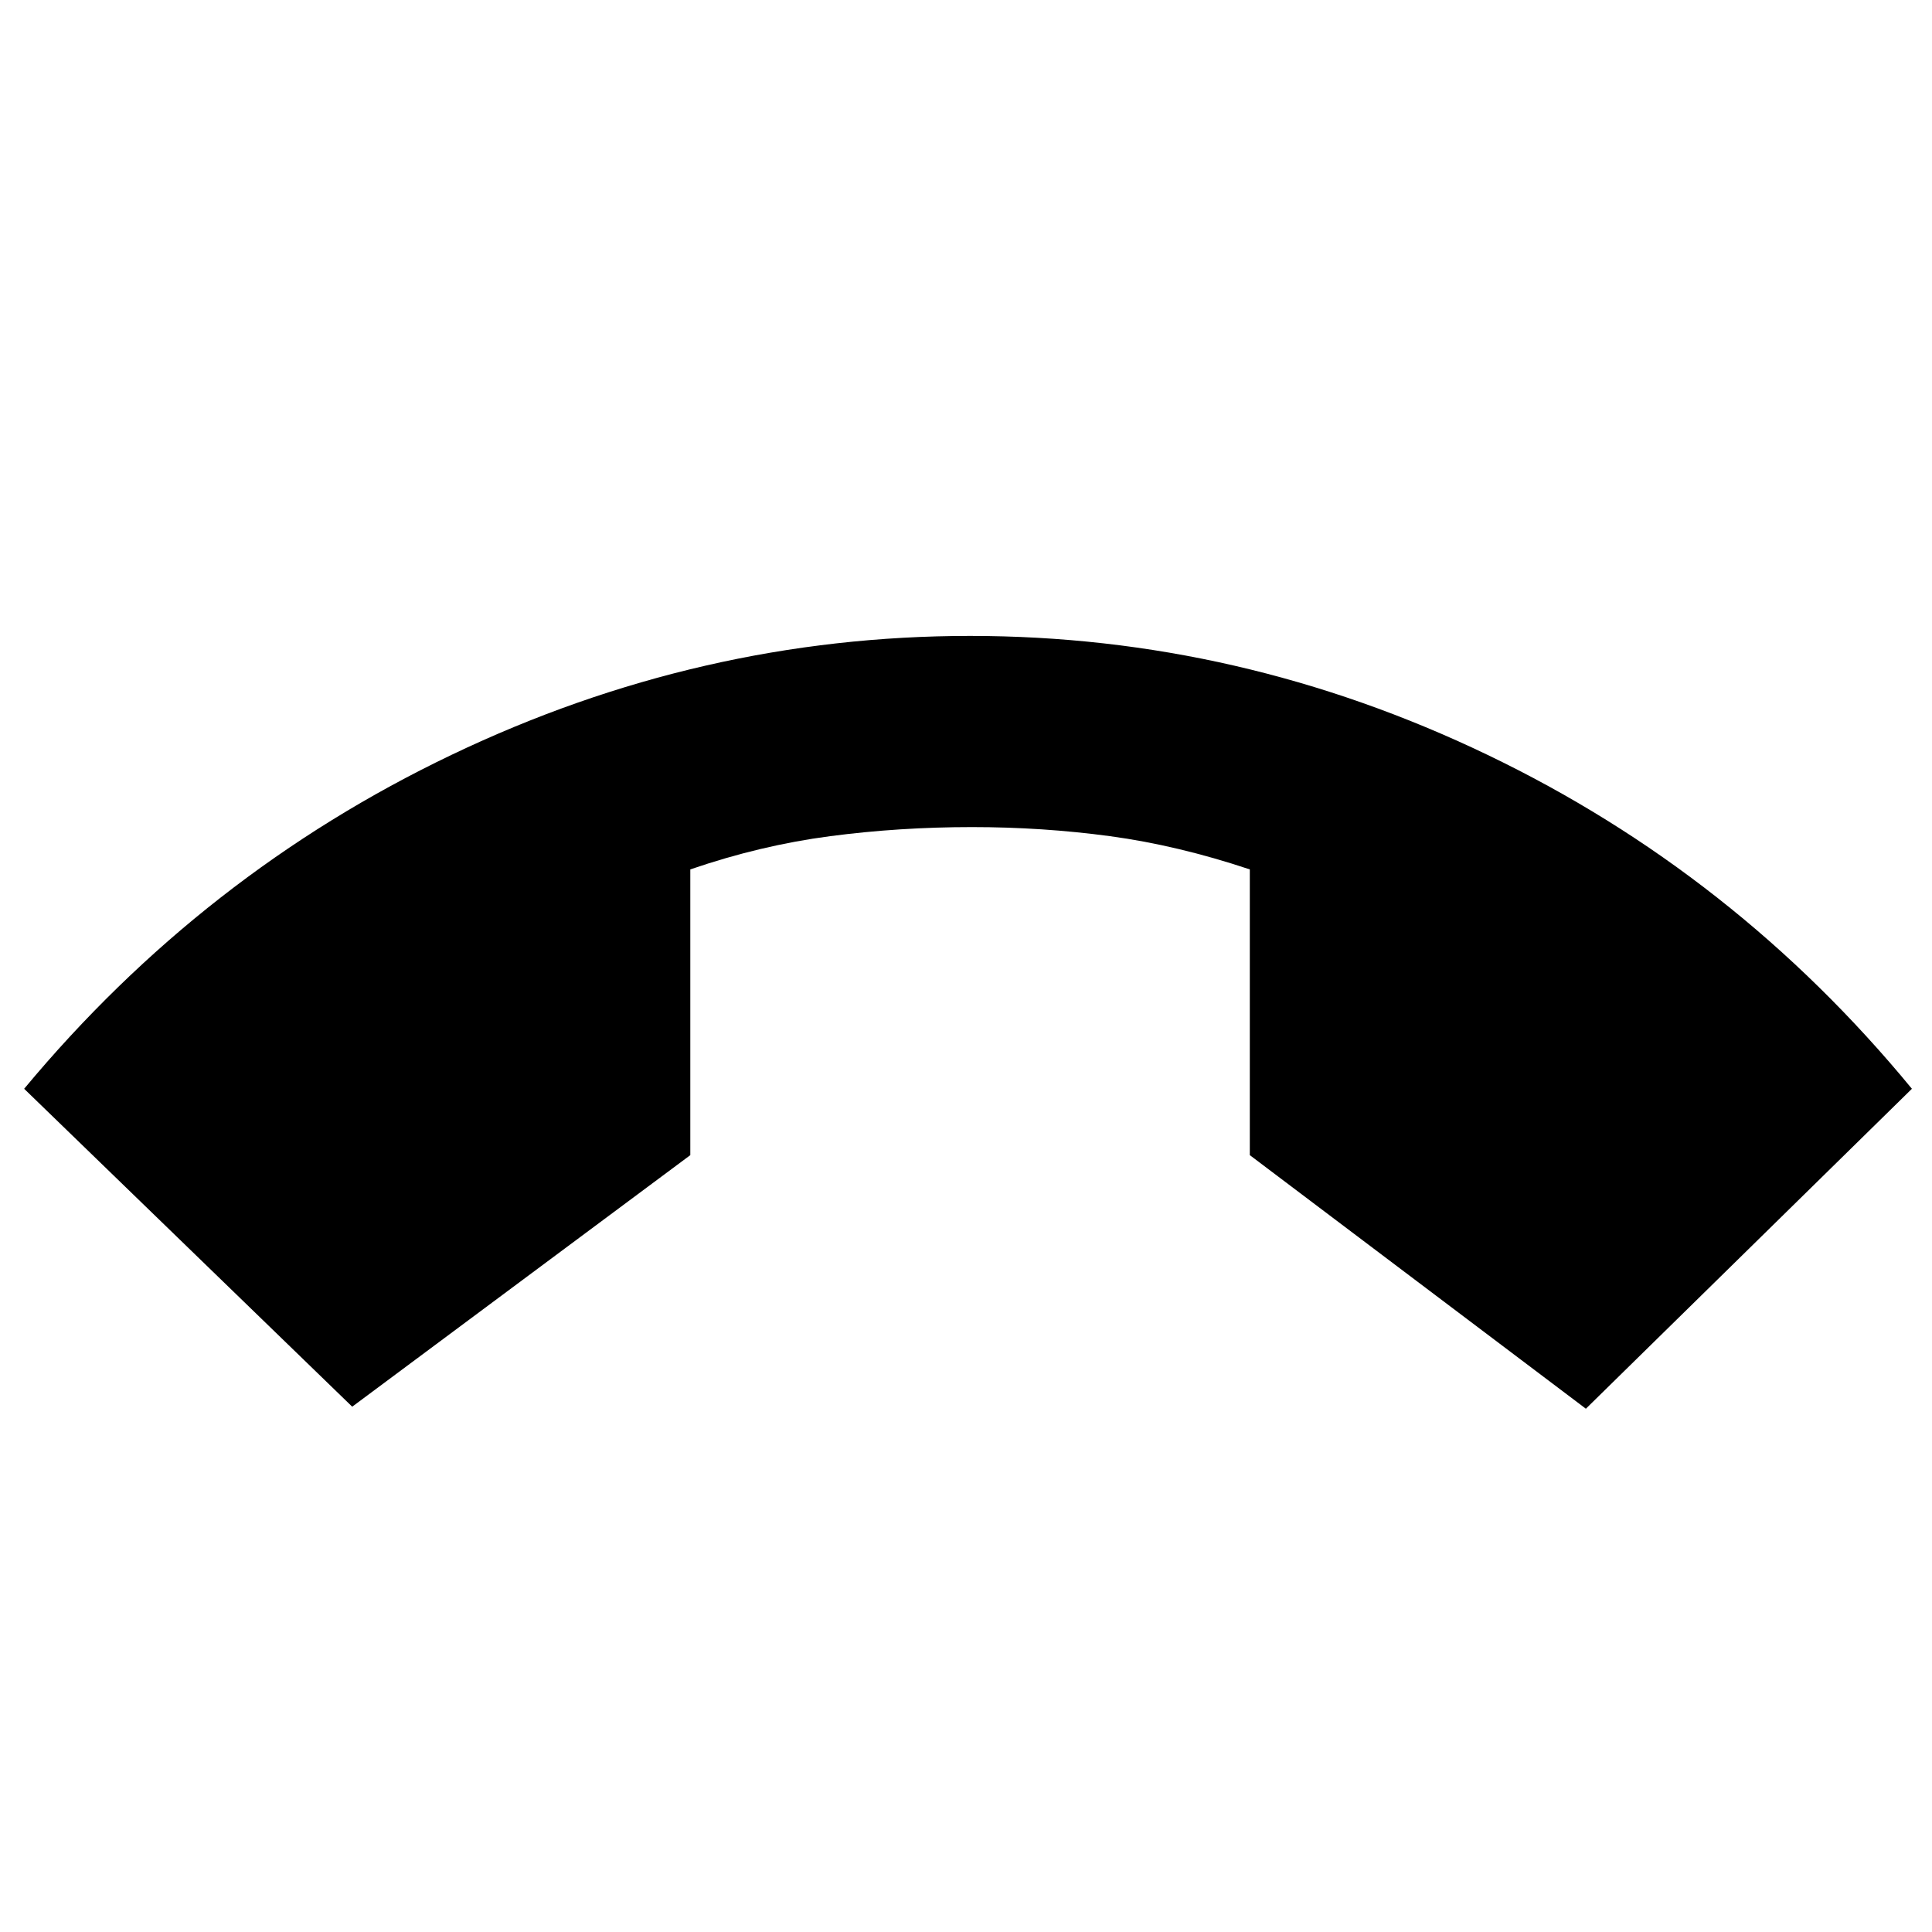 <svg xmlns="http://www.w3.org/2000/svg" height="20" width="20"><path d="M3.646 14.562 0.25 11.271Q2.104 9.042 4.677 7.813Q7.25 6.583 10.042 6.583Q12.833 6.583 15.396 7.813Q17.958 9.042 19.792 11.271L16.417 14.583L12.938 11.958V9Q12.188 8.75 11.49 8.656Q10.792 8.562 10.062 8.562Q9.312 8.562 8.594 8.656Q7.875 8.75 7.146 9V11.958Z"/></svg>